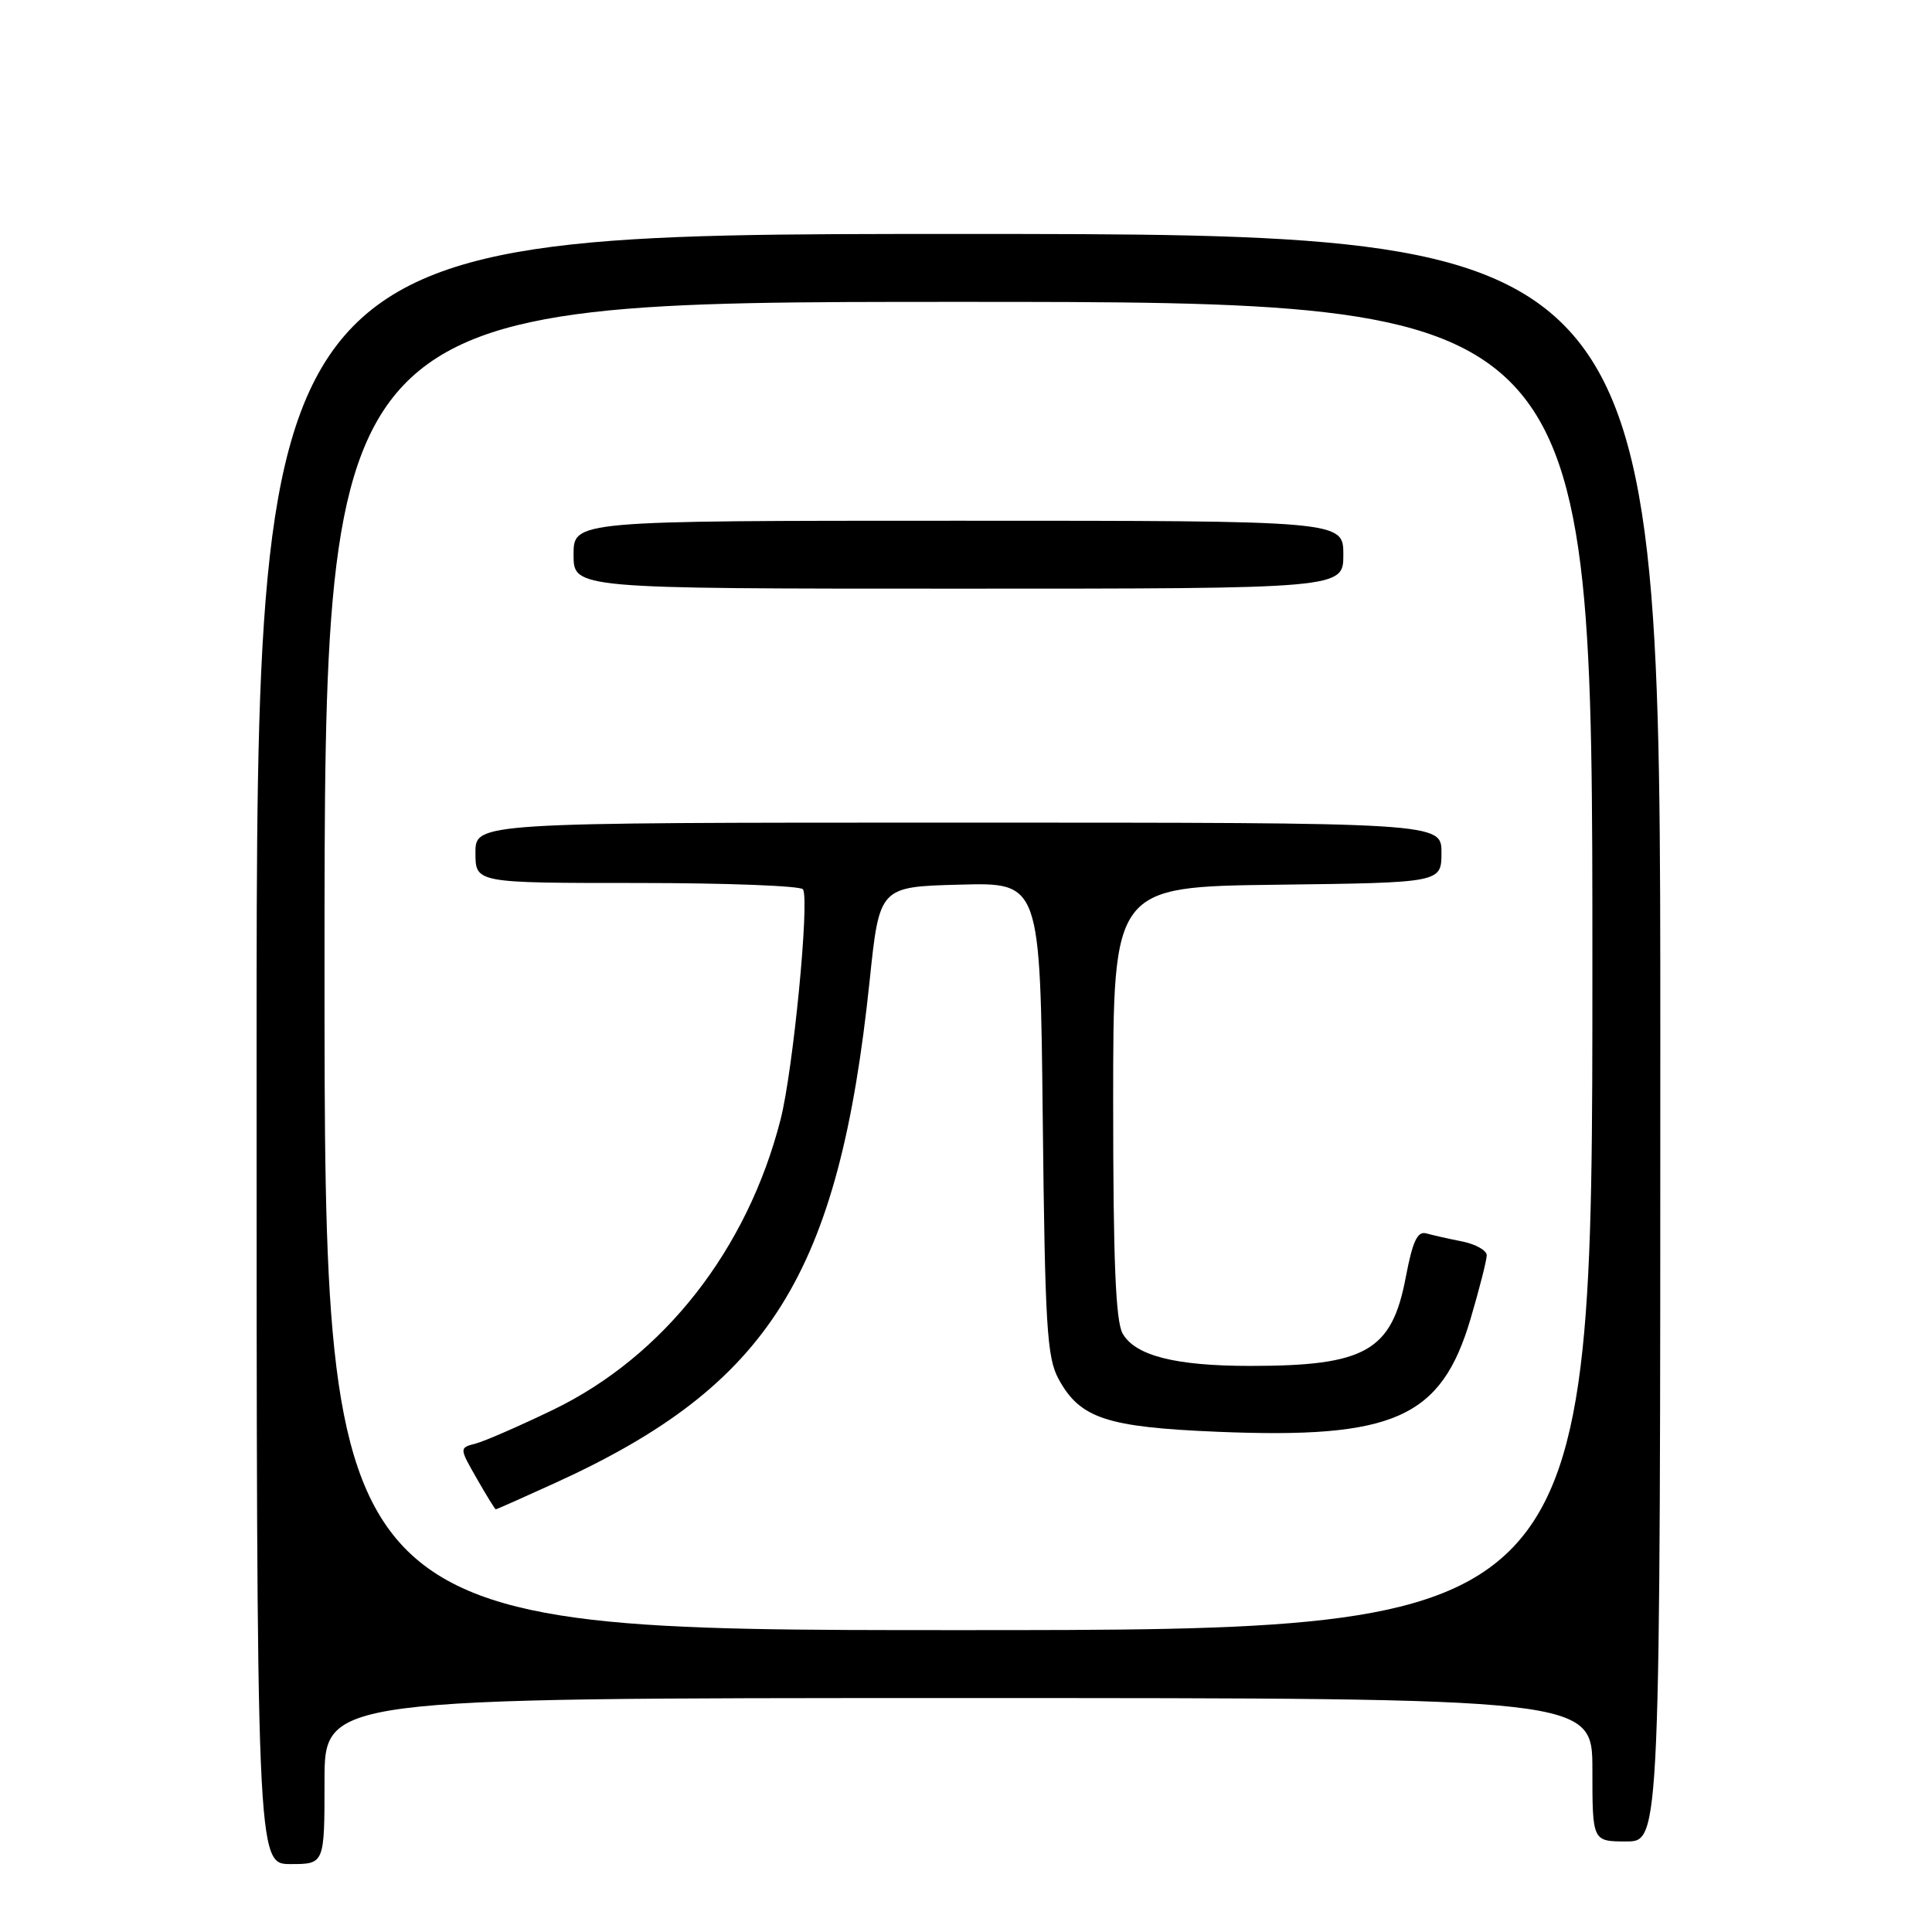 <?xml version="1.0" encoding="UTF-8" standalone="no"?>
<!DOCTYPE svg PUBLIC "-//W3C//DTD SVG 1.1//EN" "http://www.w3.org/Graphics/SVG/1.1/DTD/svg11.dtd" >
<svg xmlns="http://www.w3.org/2000/svg" xmlns:xlink="http://www.w3.org/1999/xlink" version="1.1" viewBox="0 0 256 256">
 <g >
 <path fill="currentColor"
d=" M 43.00 236.00 C 43.00 225.00 43.00 225.00 127.00 225.00 C 211.00 225.00 211.00 225.00 211.00 234.50 C 211.00 244.00 211.00 244.00 215.50 244.00 C 220.00 244.00 220.00 244.00 220.00 137.50 C 220.00 31.00 220.00 31.00 127.00 31.00 C 34.00 31.00 34.00 31.00 34.00 139.00 C 34.00 247.00 34.00 247.00 38.50 247.00 C 43.00 247.00 43.00 247.00 43.00 236.00 Z  M 43.00 128.00 C 43.00 40.00 43.00 40.00 127.00 40.00 C 211.00 40.00 211.00 40.00 211.00 128.00 C 211.00 216.00 211.00 216.00 127.00 216.00 C 43.00 216.00 43.00 216.00 43.00 128.00 Z  M 73.54 196.51 C 101.99 183.55 111.15 168.92 115.23 129.97 C 116.53 117.50 116.53 117.50 127.18 117.22 C 137.83 116.93 137.83 116.93 138.17 148.22 C 138.47 175.77 138.72 179.89 140.27 182.73 C 143.11 187.95 146.63 189.11 161.37 189.72 C 184.71 190.68 190.96 187.90 194.85 174.78 C 196.03 170.78 197.00 166.97 197.00 166.33 C 197.00 165.69 195.54 164.86 193.75 164.50 C 191.96 164.15 189.82 163.66 188.98 163.43 C 187.81 163.11 187.18 164.48 186.27 169.25 C 184.42 179.03 180.95 181.00 165.62 180.99 C 155.75 180.99 150.44 179.64 148.76 176.71 C 147.83 175.07 147.50 167.11 147.50 146.00 C 147.50 117.50 147.50 117.50 169.25 117.23 C 191.00 116.96 191.00 116.96 191.00 112.98 C 191.00 109.00 191.00 109.00 127.00 109.00 C 63.00 109.00 63.00 109.00 63.00 113.00 C 63.00 117.00 63.00 117.00 84.44 117.00 C 96.23 117.00 106.12 117.38 106.40 117.84 C 107.29 119.28 105.09 141.86 103.43 148.34 C 99.02 165.59 87.95 179.71 73.30 186.80 C 68.84 188.95 64.22 190.97 63.02 191.28 C 60.85 191.85 60.85 191.85 63.18 195.92 C 64.45 198.15 65.59 199.99 65.69 199.99 C 65.80 200.00 69.33 198.43 73.54 196.51 Z  M 178.00 73.50 C 178.00 69.00 178.00 69.00 127.00 69.00 C 76.00 69.00 76.00 69.00 76.00 73.50 C 76.00 78.00 76.00 78.00 127.00 78.00 C 178.00 78.00 178.00 78.00 178.00 73.50 Z "/>
</g>
</svg>